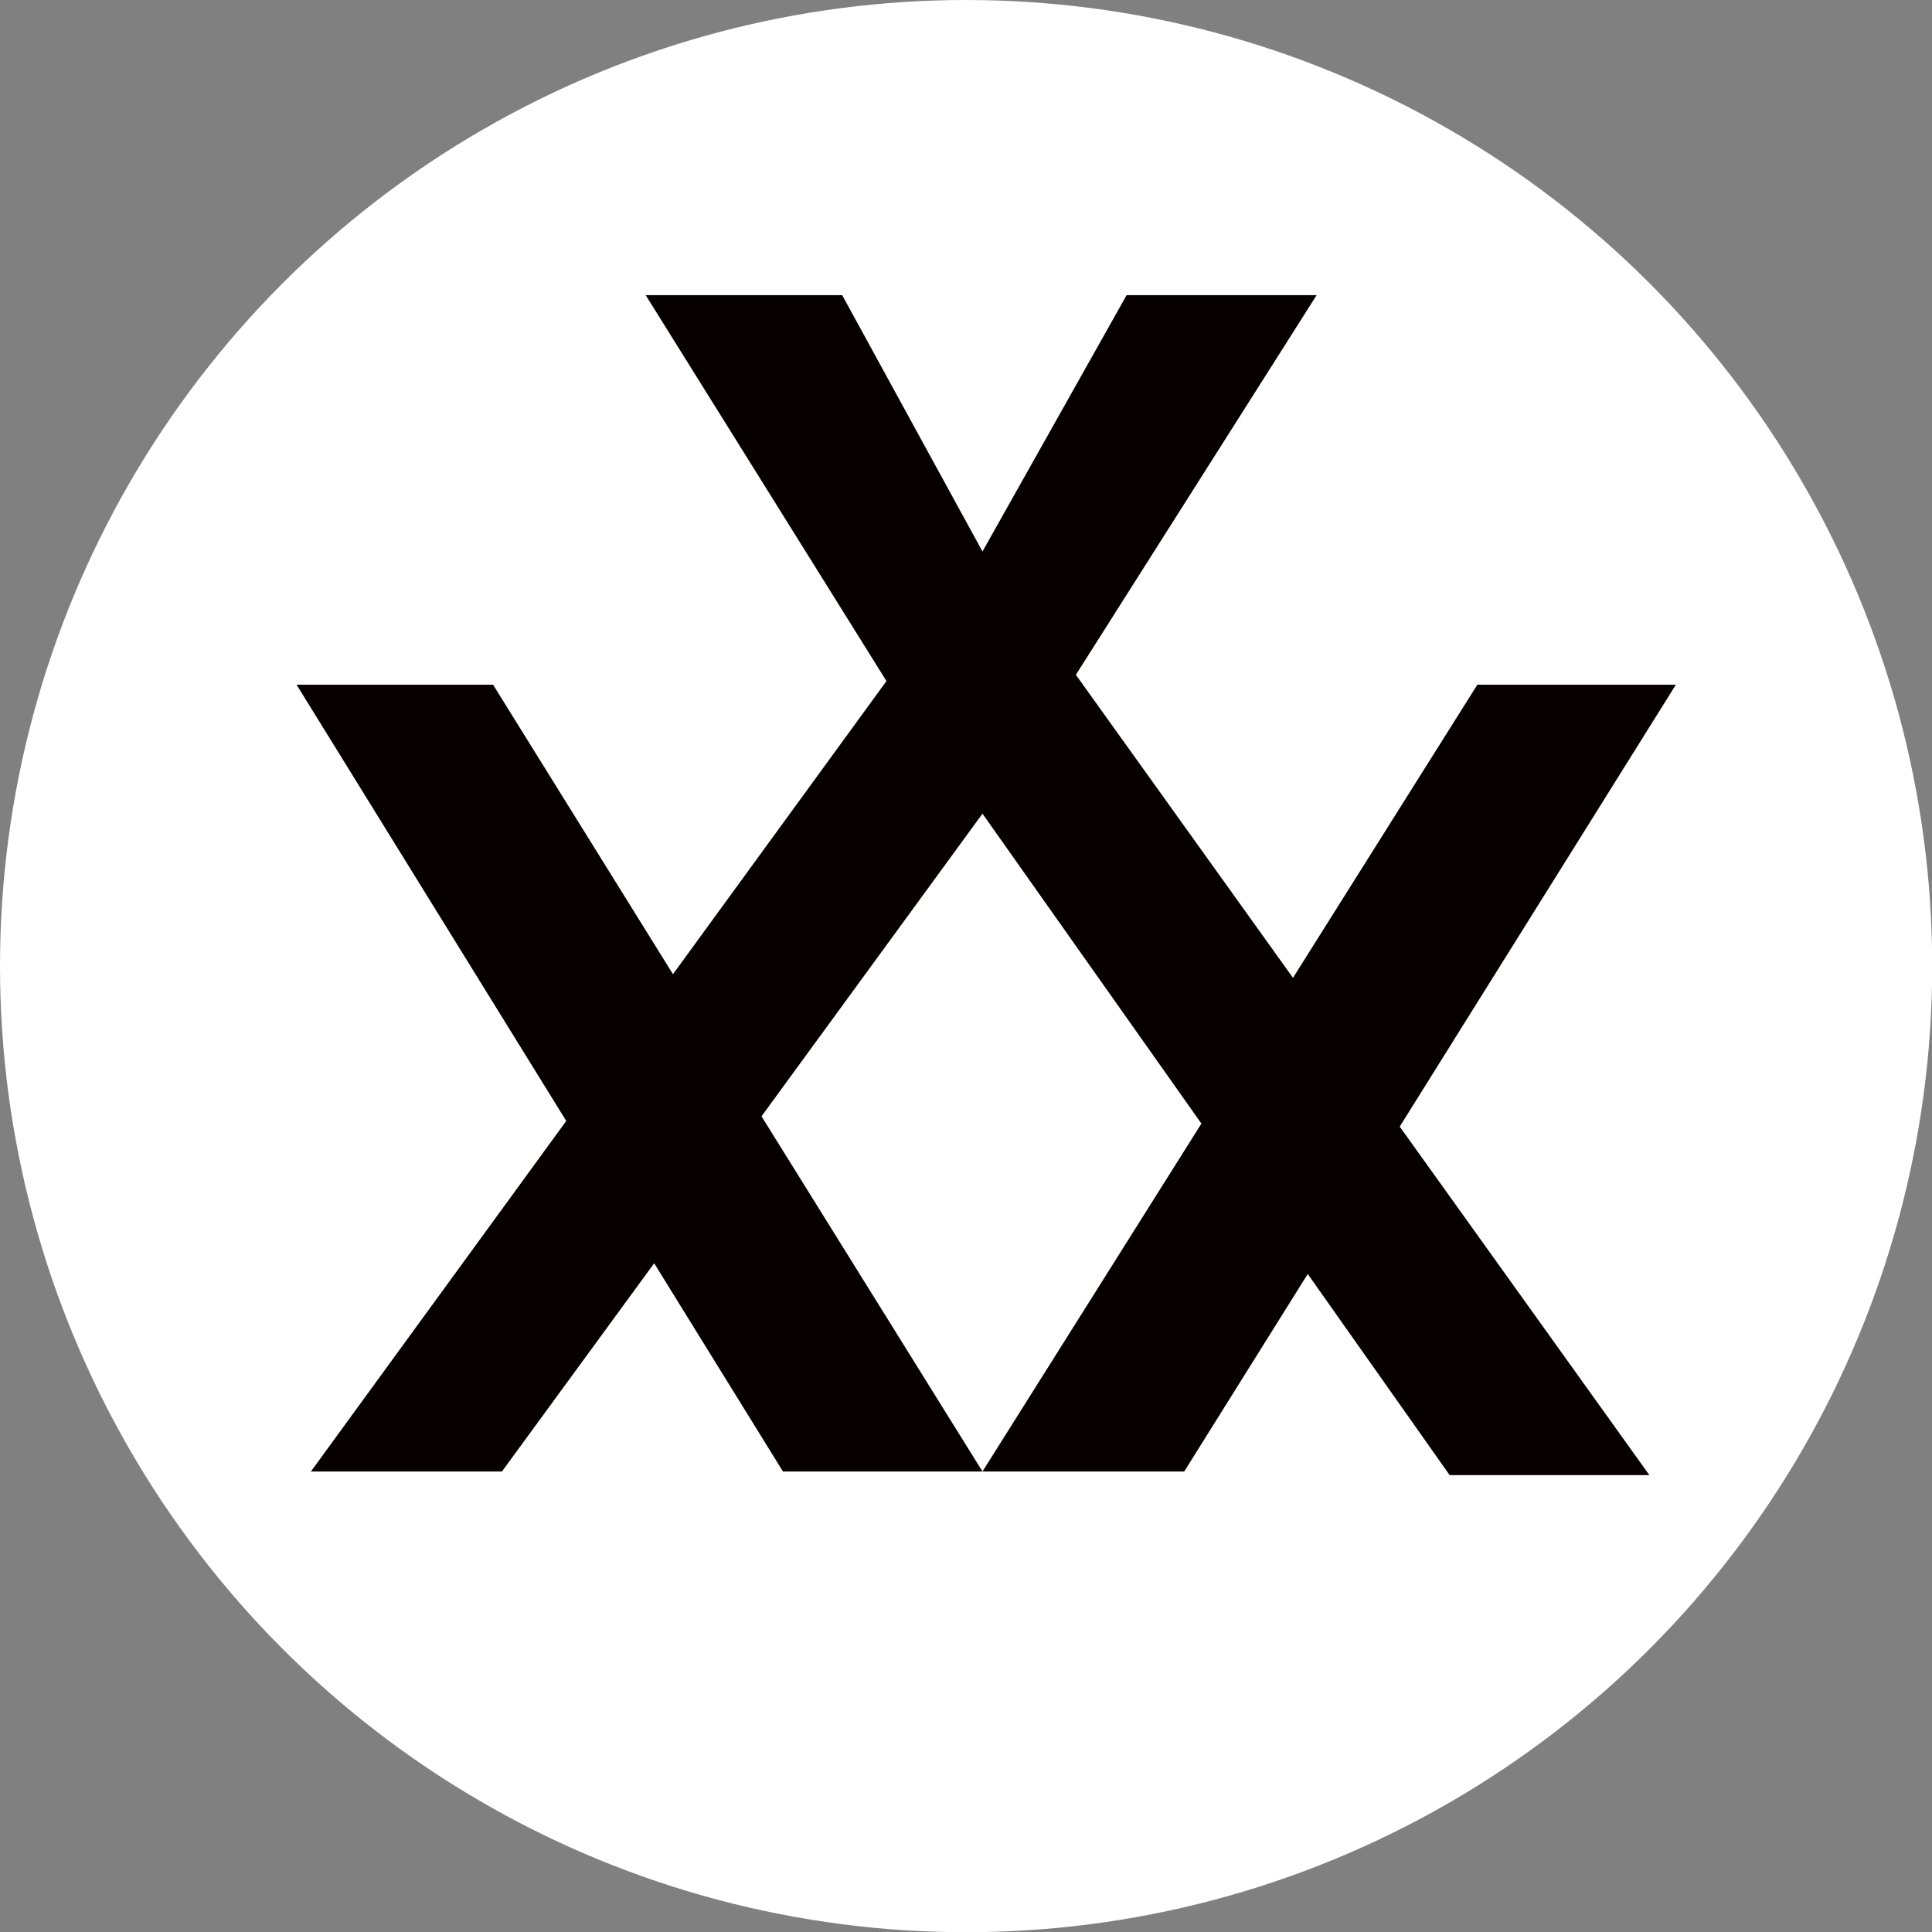 <?xml version="1.0" encoding="UTF-8"?><svg id="_レイヤー_2" xmlns="http://www.w3.org/2000/svg" viewBox="0 0 95.57 95.57"><rect x="0" y="0" width="95.57" height="95.57" fill="#808080" stroke="none"/><defs><style>.cls-1{fill:#fff;}.cls-2{fill:#070001;}</style></defs><g id="_レイヤー_1-2"><circle class="cls-1" cx="47.79" cy="47.79" r="47.79"/><polygon class="cls-2" points="82.9 33.87 73.08 33.87 63.96 48.37 53.22 33.38 65.13 14.6 55.73 14.6 48.6 27.28 41.66 14.6 31.94 14.6 43.85 33.69 33.29 48.19 24.39 33.87 14.67 33.87 28.01 55.45 15.38 72.79 24.83 72.79 32.36 62.49 38.73 72.79 48.6 72.79 37.67 55.22 48.6 40.25 59.43 55.58 48.6 72.79 58.58 72.79 64.69 63.02 71.71 72.97 81.59 72.97 69.24 55.73 82.9 33.87"/></g></svg>